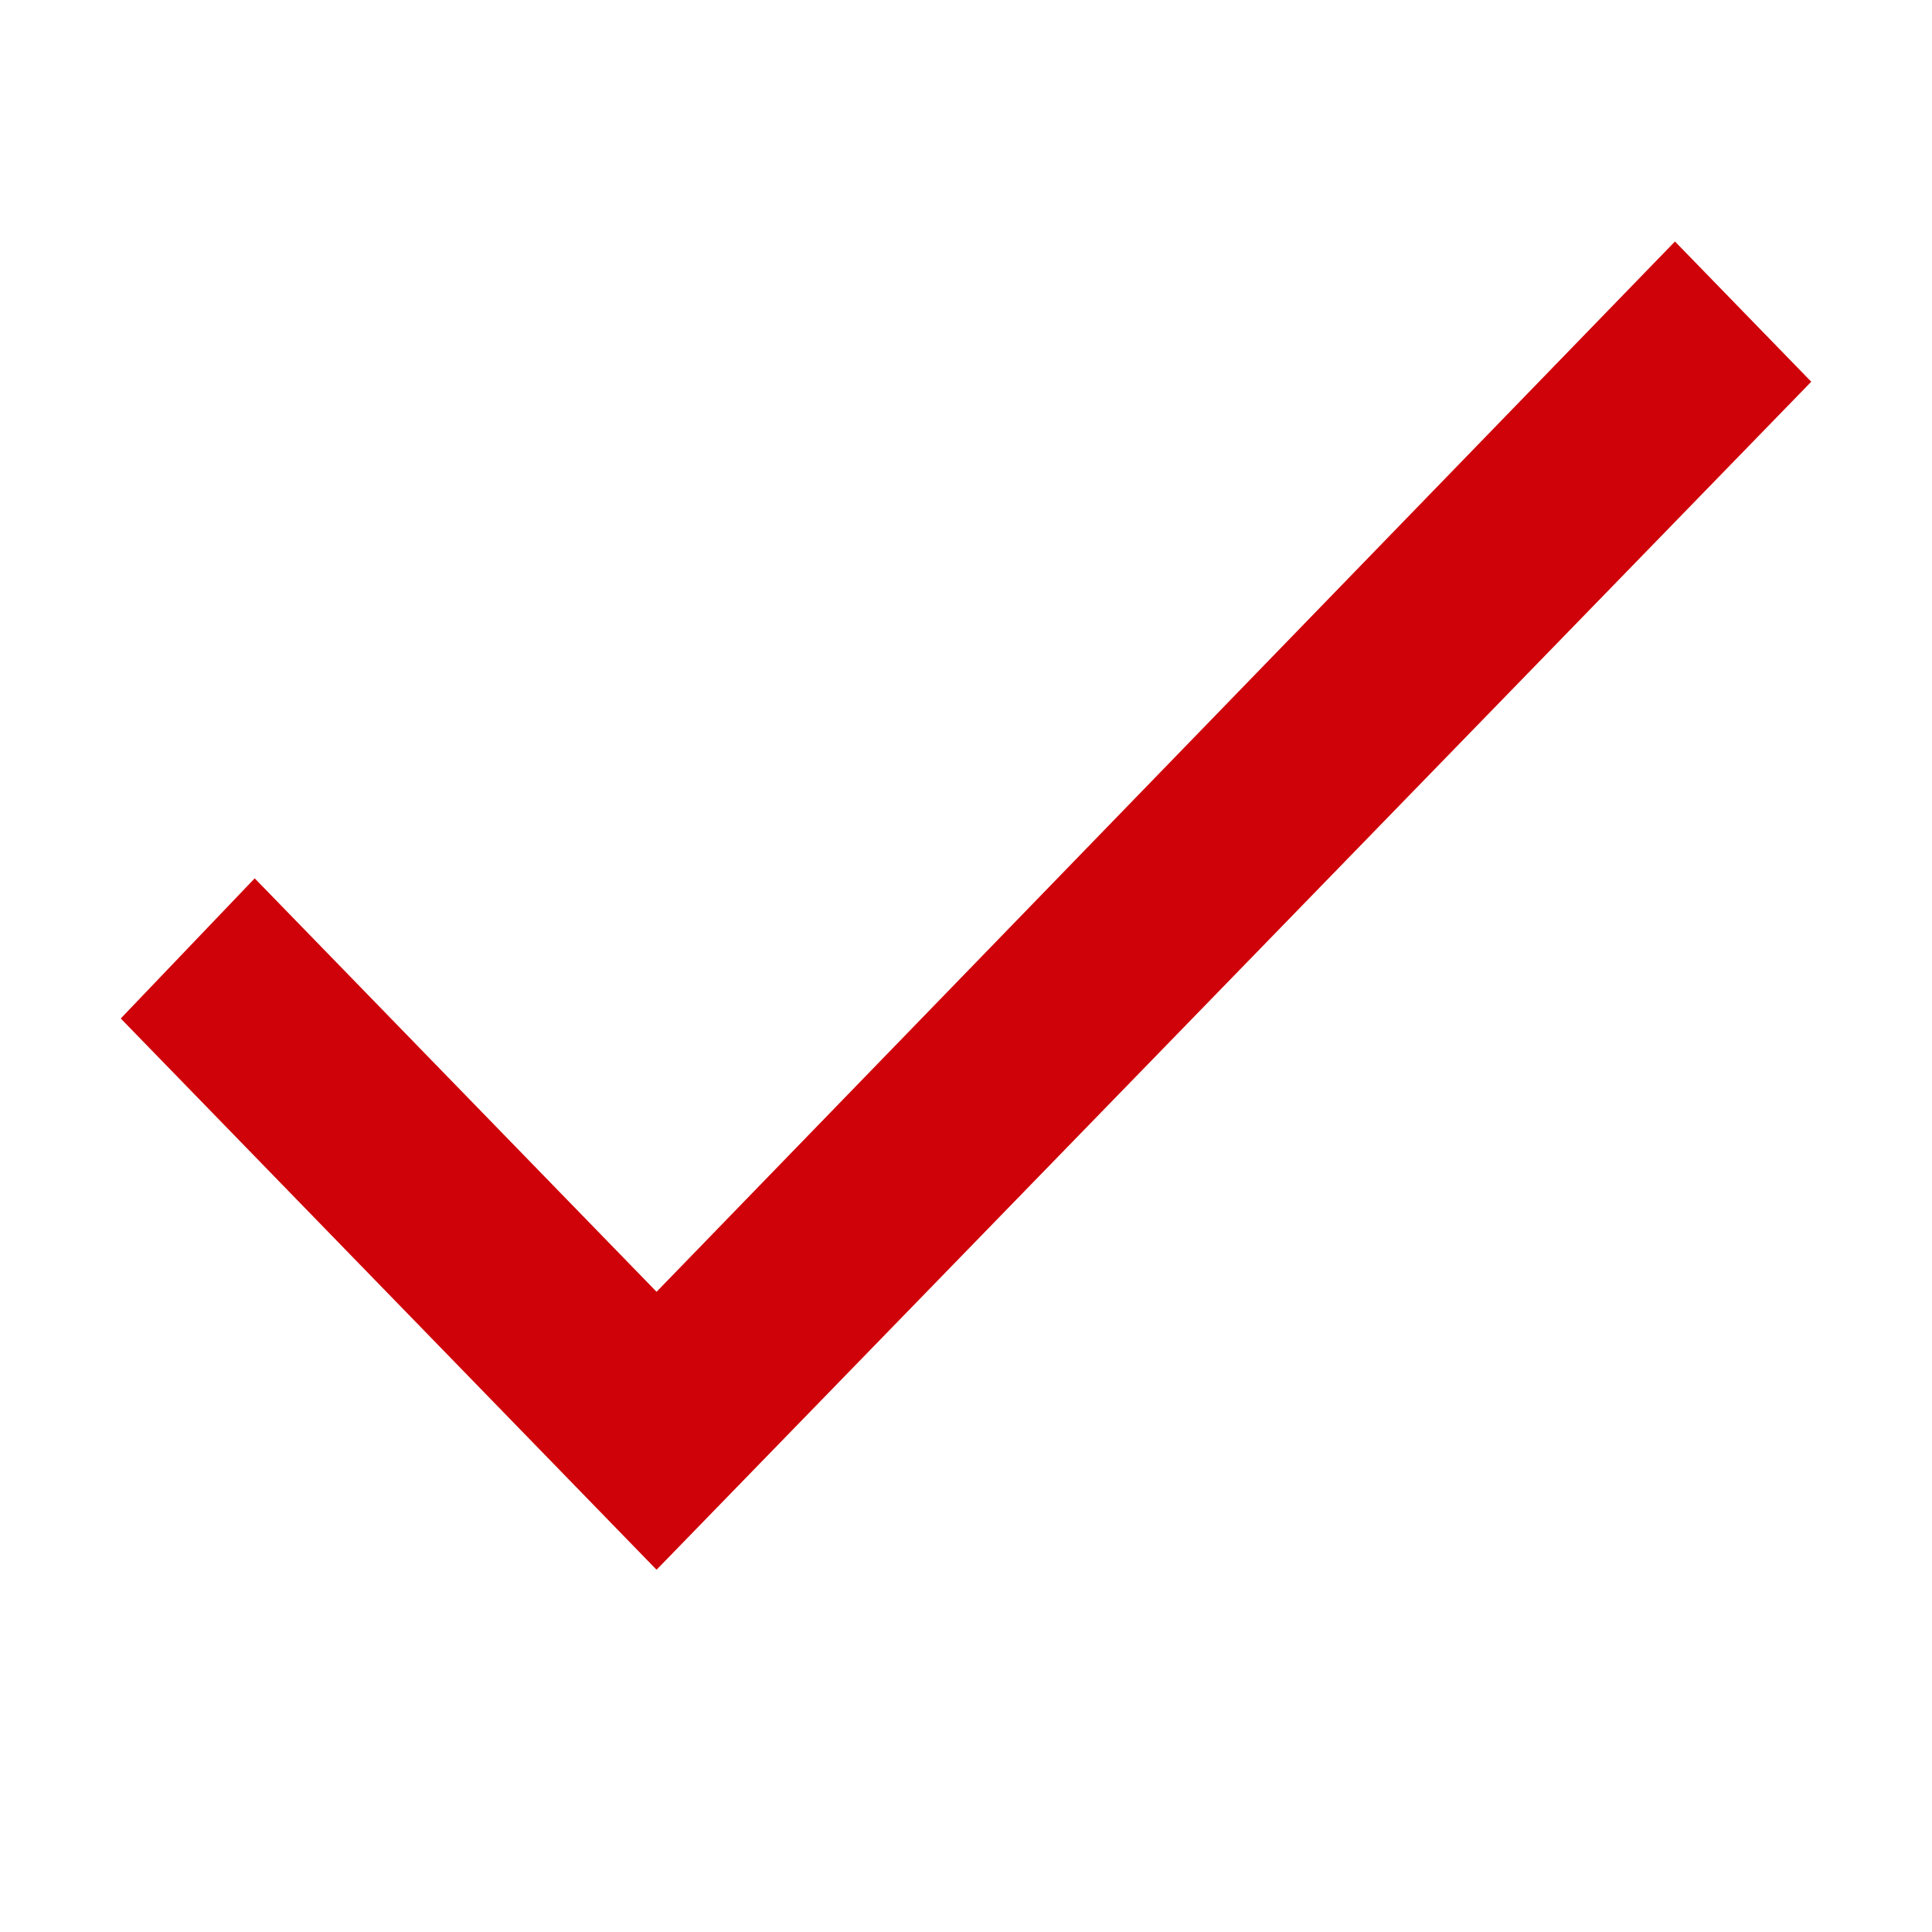<svg width="24" height="24" viewBox="0 0 24 24" fill="none" xmlns="http://www.w3.org/2000/svg">
<path fill-rule="evenodd" clip-rule="evenodd" d="M22.5 4.742L8.156 19.5L1.5 12.652L3.164 10.911L8.156 16.047L20.807 3L22.5 4.742Z" fill="#CF0209"/>
</svg>
